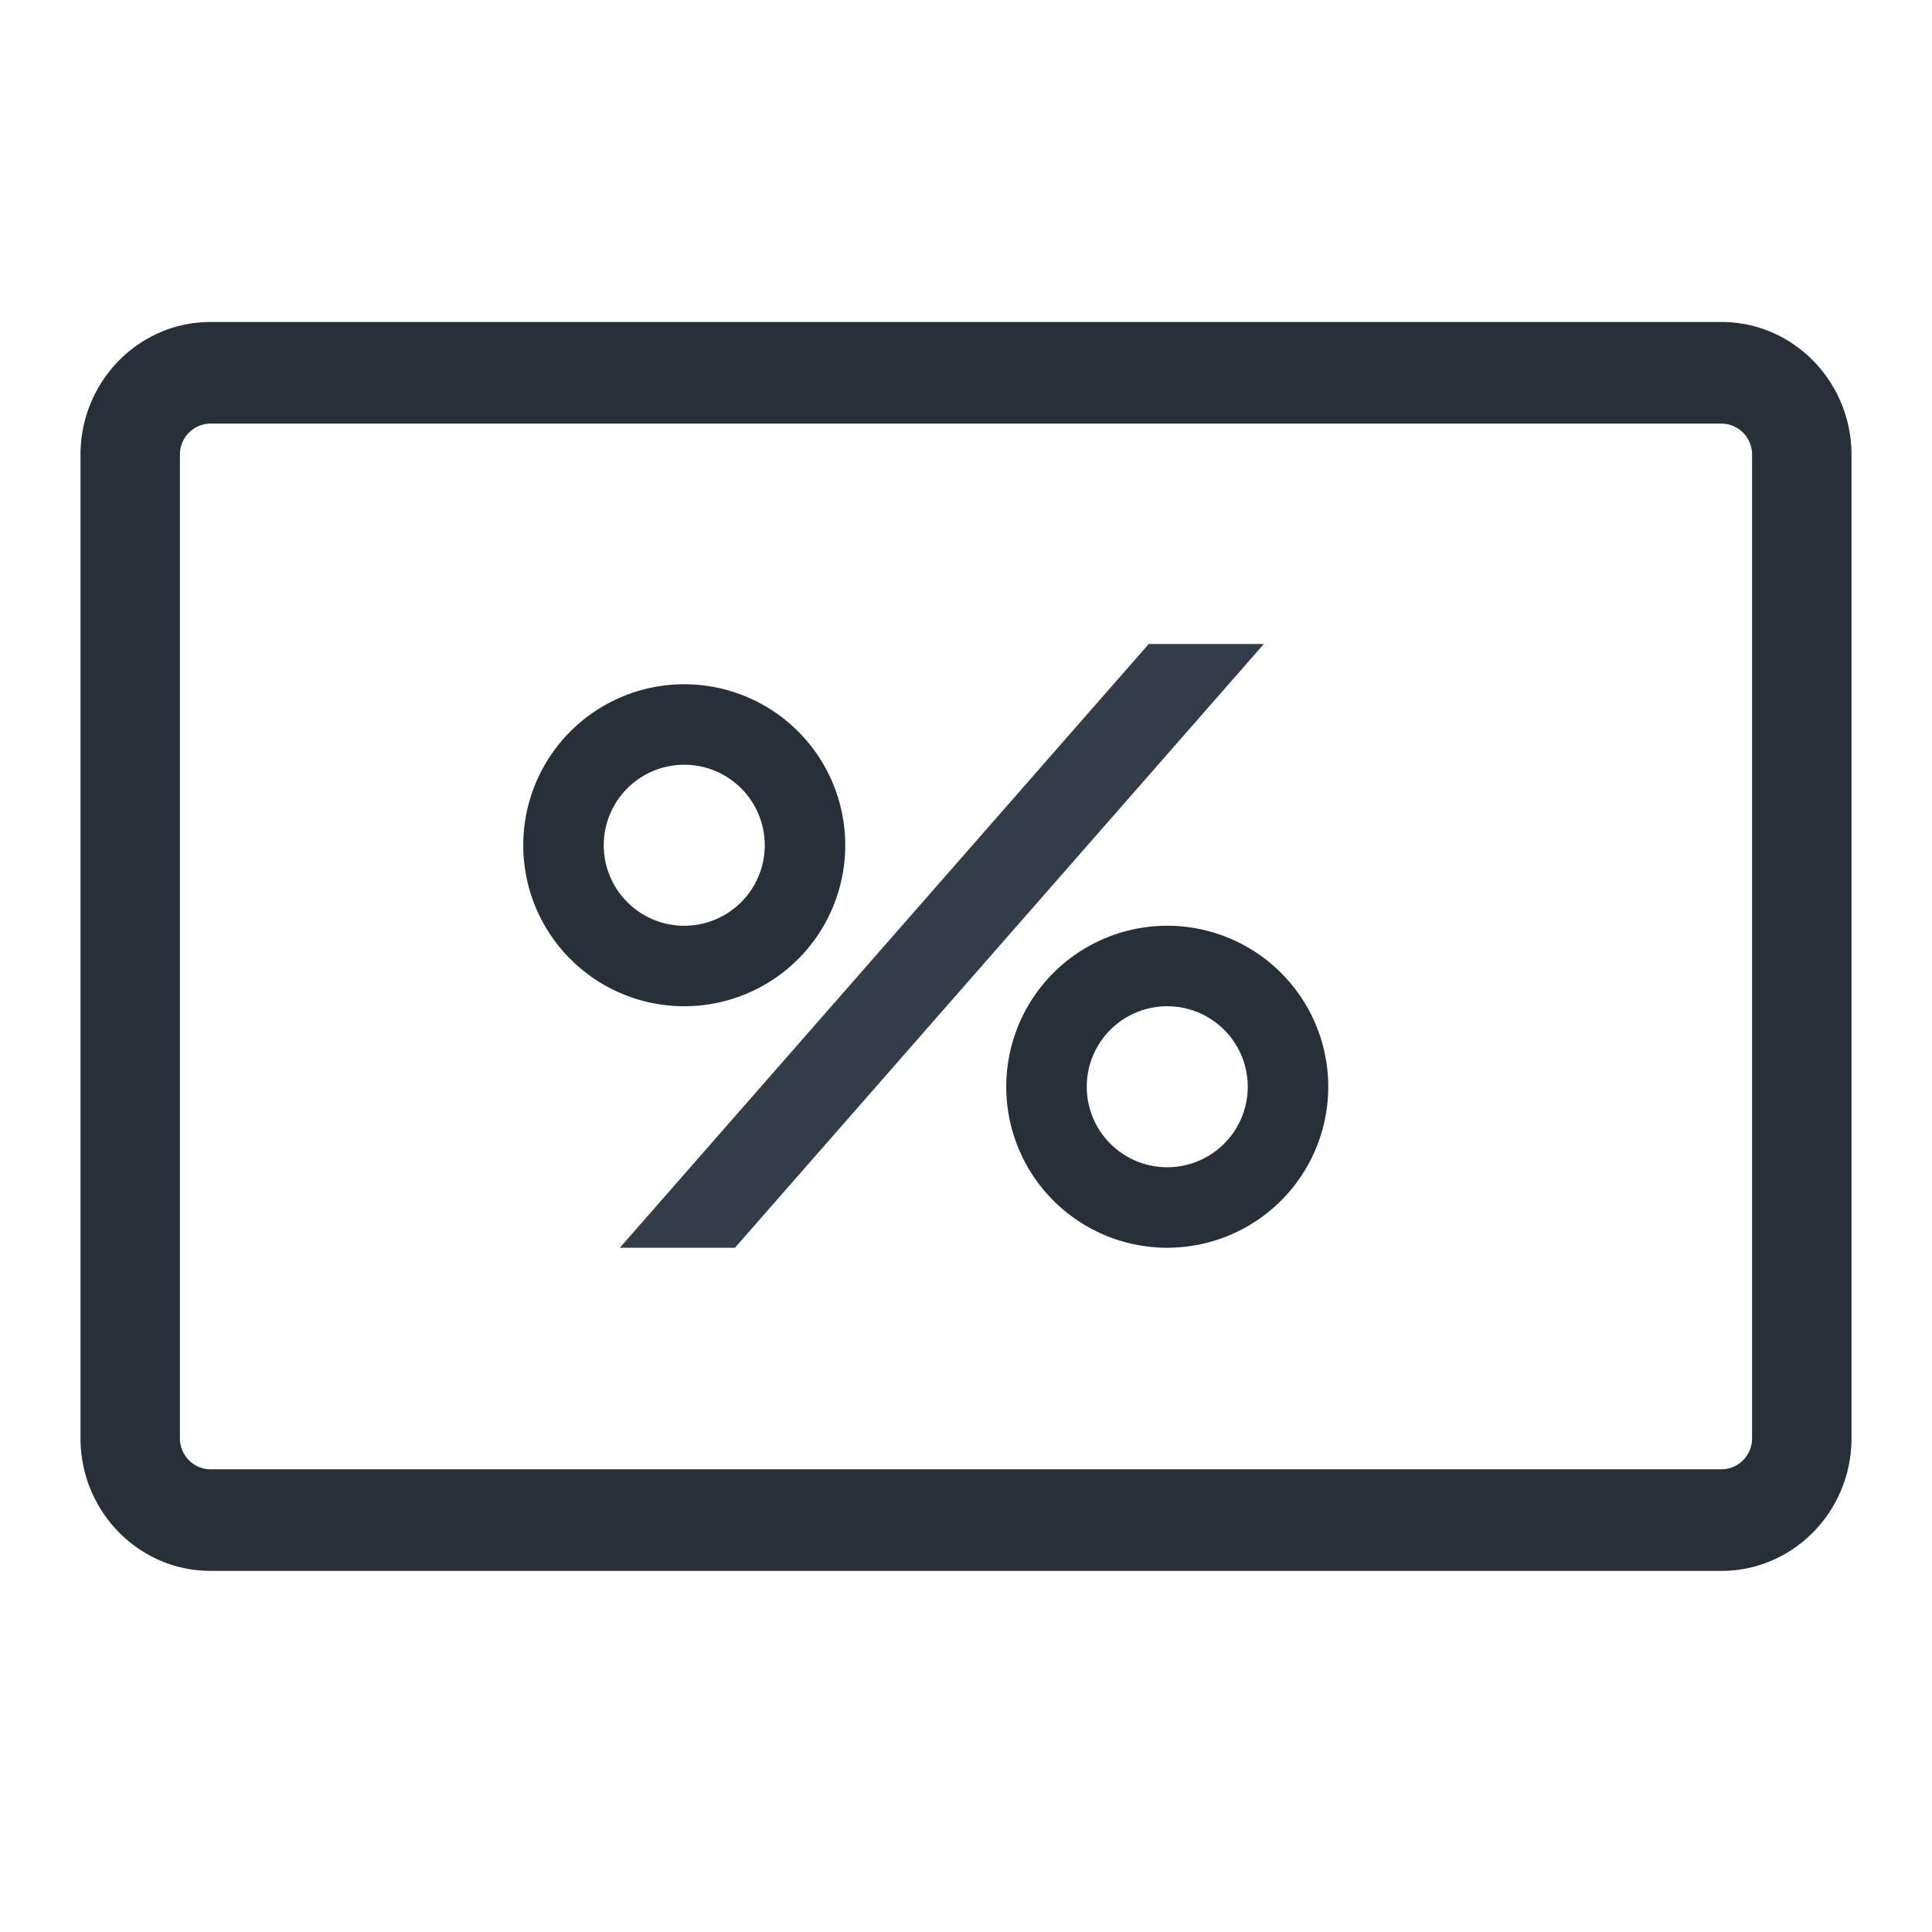 <svg xmlns="http://www.w3.org/2000/svg" width="24" height="24" viewBox="0 0 24 24">
    <g fill="none" fill-rule="evenodd">
        <path fill="#272F38" d="M2.614 5.262a.383.383 0 0 0-.379.387v12.217c0 .213.17.386.38.386h18.77c.21 0 .38-.173.38-.386V5.649a.384.384 0 0 0-.38-.387H2.616zm18.772 14.252H2.614c-.89 0-1.614-.74-1.614-1.648V5.649C1 4.74 1.724 4 2.614 4h18.772C22.276 4 23 4.74 23 5.65v12.216c0 .909-.724 1.648-1.614 1.648z"/>
        <path fill="#272F38" fill-rule="nonzero" d="M8.5 12.5a2 2 0 1 0 0-4 2 2 0 0 0 0 4zm0-1a1 1 0 1 1 0-2 1 1 0 0 1 0 2zM14.5 15.5a2 2 0 1 0 0-4 2 2 0 0 0 0 4zm0-1a1 1 0 1 1 0-2 1 1 0 0 1 0 2z"/>
        <path fill="#333D47" d="M14.27 8h1.43l-6.57 7.5H7.7z"/>
    </g>
</svg>

